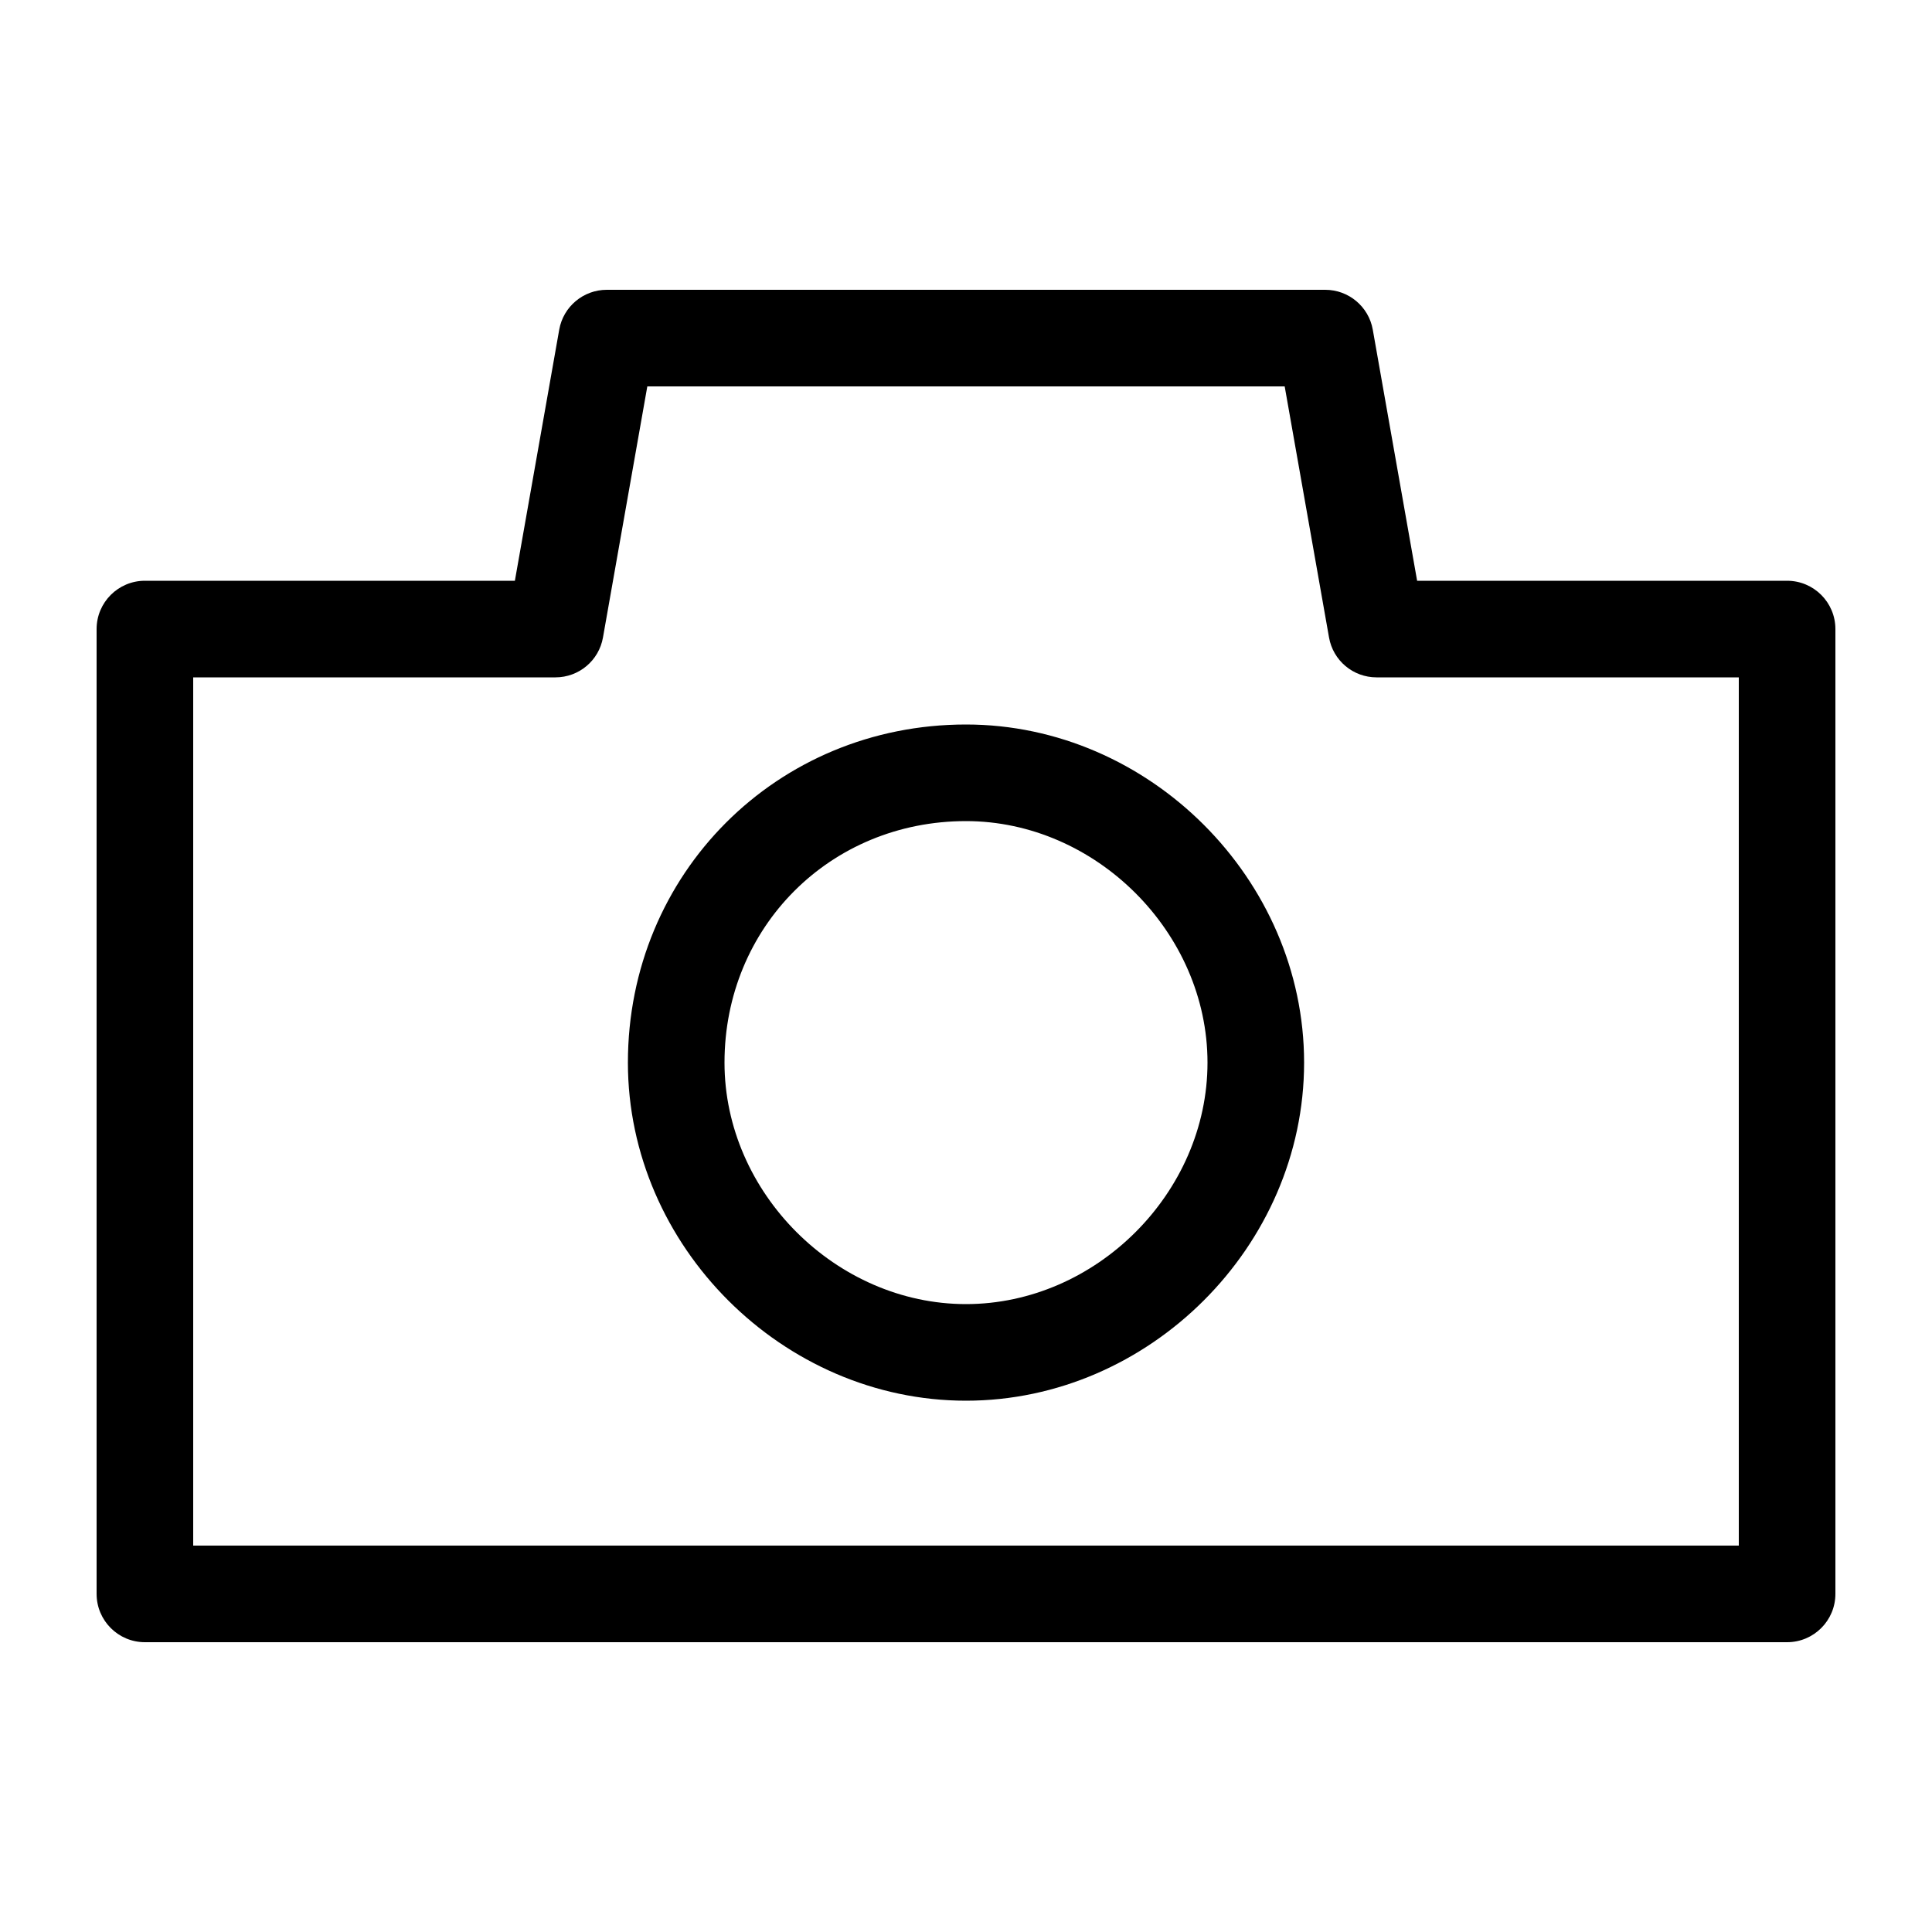 <?xml version="1.0" encoding="UTF-8"?>
<svg width="20px" height="20px" viewBox="0 0 20 20" version="1.1" xmlns="http://www.w3.org/2000/svg" xmlns:xlink="http://www.w3.org/1999/xlink">
    <!-- Generator: Sketch 51.2 (57519) - http://www.bohemiancoding.com/sketch -->
    <title>icon/icon_camera_n</title>
    <desc>Created with Sketch.</desc>
    <defs>
        <path d="M5.33,6.012 L5.789,3.413 C5.831,3.174 6.039,3 6.281,3 L13.719,3 C13.961,3 14.169,3.174 14.211,3.413 L14.67,6.012 L18.5,6.012 C18.776,6.012 19,6.236 19,6.512 L19,16.5 C19,16.776 18.776,17 18.5,17 L1.5,17 C1.224,17 1,16.776 1,16.5 L1,6.512 C1,6.236 1.224,6.012 1.5,6.012 L5.33,6.012 Z M6.242,6.599 C6.2,6.838 5.993,7.012 5.75,7.012 L2,7.012 L2,16 L18,16 L18,7.012 L14.25,7.012 C14.007,7.012 13.8,6.838 13.758,6.599 L13.299,4 L6.701,4 L6.242,6.599 Z M6.5,11 C6.5,9.045 8.04,7.5 10,7.5 C11.895,7.5 13.5,9.099 13.5,11 C13.5,12.902 11.895,14.5 10,14.5 C8.105,14.5 6.5,12.901 6.5,11 Z M7.5,11 C7.5,12.348 8.657,13.5 10,13.5 C11.344,13.5 12.5,12.349 12.5,11 C12.5,9.652 11.343,8.5 10,8.5 C8.593,8.5 7.5,9.597 7.5,11 Z" id="path-1"></path>
    </defs>
    <g id="icon/icon_camera_n" stroke="none" stroke-width="1" fill="none" fill-rule="evenodd">
        <rect id="Rectangle-path" fill="#CCCCCC" fill-rule="nonzero" opacity="0" x="0" y="0" width="20" height="20"></rect>
        <mask id="mask-2" fill="white">
            <use xlink:href="#path-1"></use>
        </mask>
        <use id="Mask" fill="#000000" fill-rule="nonzero" xlink:href="#path-1"></use>
        <g id="Color-Mask" mask="url(#mask-2)" fill="#FFFFFF" fill-opacity="0" fill-rule="nonzero">
            <rect x="0" y="0" width="20" height="20"></rect>
        </g>
    </g>
</svg>